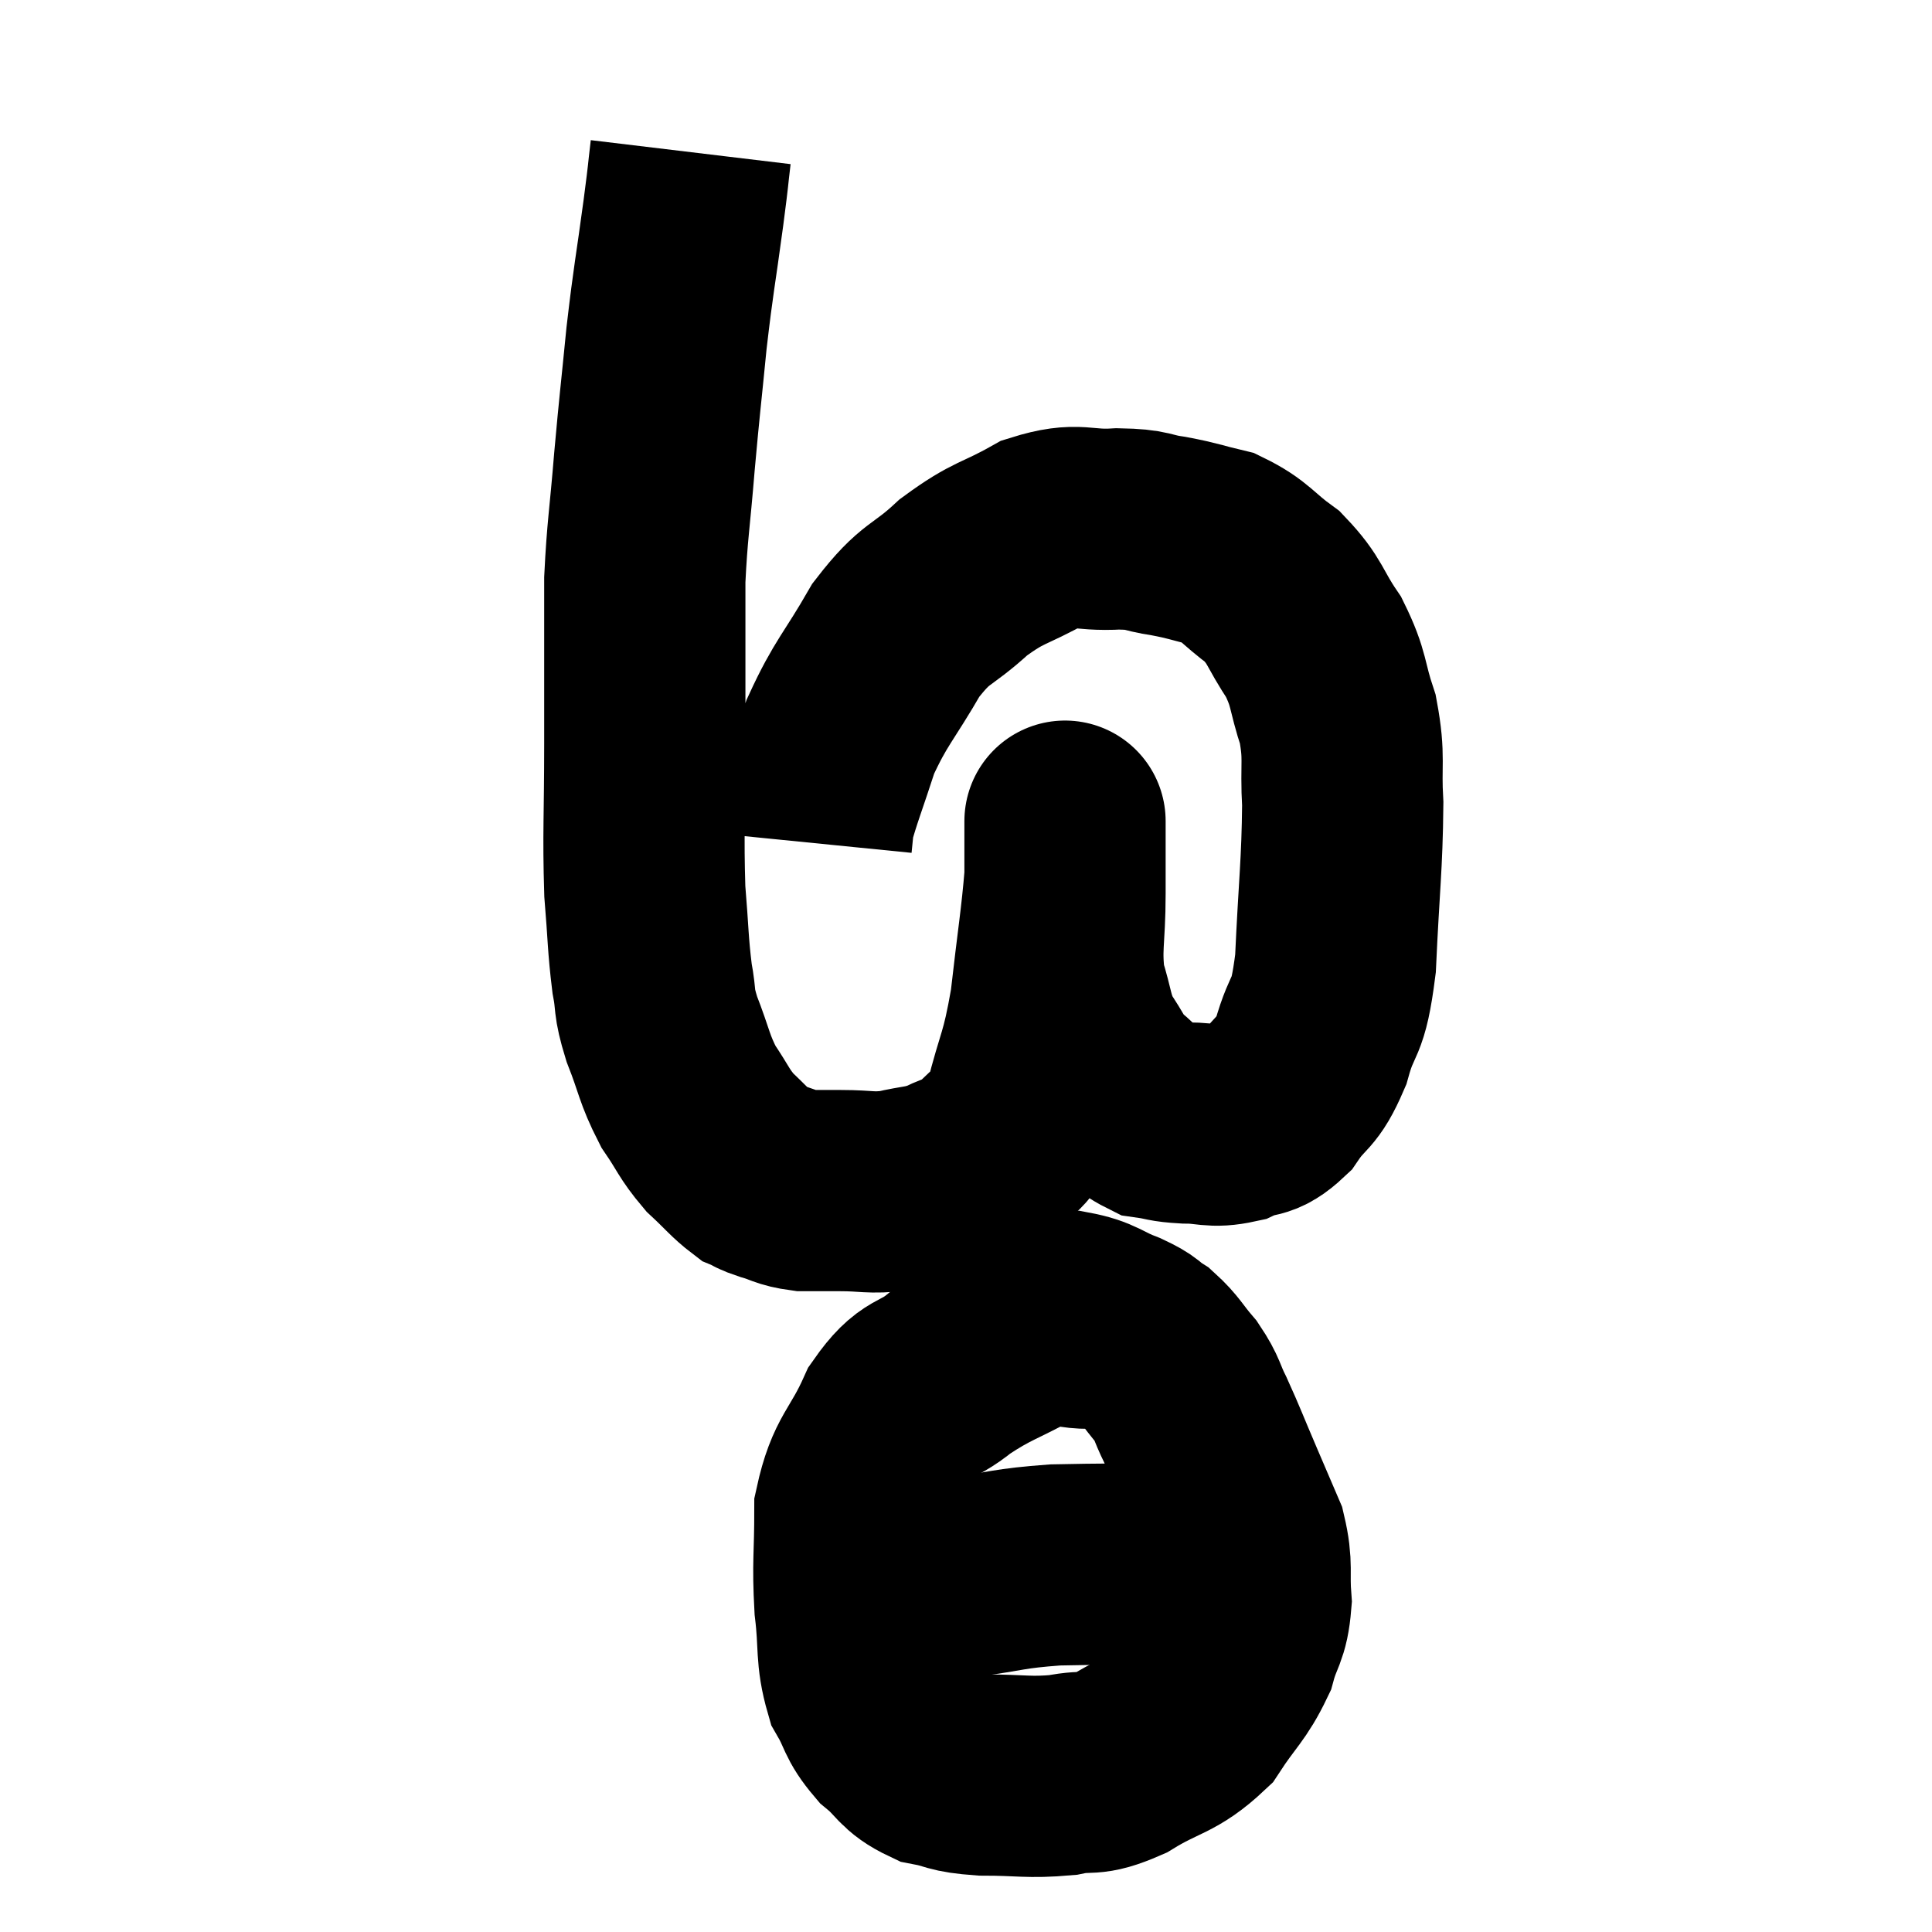 <svg width="48" height="48" viewBox="0 0 48 48" xmlns="http://www.w3.org/2000/svg"><path d="M 17.16 3.78 C 17.07 4.53, 17.13 4.125, 16.98 5.28 C 16.77 6.84, 16.74 6.855, 16.56 8.4 C 16.41 9.93, 16.395 9.96, 16.26 11.46 C 16.14 12.93, 16.08 13.17, 16.02 14.4 C 16.02 15.39, 16.02 15.36, 16.02 16.38 C 16.02 17.43, 16.02 17.04, 16.02 18.48 C 16.02 20.31, 15.975 20.685, 16.02 22.14 C 16.11 23.22, 16.095 23.445, 16.2 24.3 C 16.32 24.93, 16.215 24.825, 16.44 25.56 C 16.77 26.4, 16.74 26.535, 17.1 27.24 C 17.49 27.81, 17.475 27.9, 17.88 28.38 C 18.3 28.77, 18.405 28.92, 18.72 29.16 C 18.93 29.25, 18.825 29.235, 19.14 29.34 C 19.56 29.46, 19.545 29.52, 19.98 29.58 C 20.43 29.58, 20.31 29.58, 20.88 29.58 C 21.57 29.58, 21.6 29.655, 22.26 29.58 C 22.89 29.43, 22.95 29.49, 23.52 29.28 C 24.03 29.01, 24.06 29.16, 24.54 28.74 C 24.99 28.17, 25.05 28.545, 25.44 27.6 C 25.77 26.28, 25.845 26.415, 26.1 24.96 C 26.28 23.37, 26.37 22.875, 26.46 21.78 C 26.46 21.18, 26.46 20.88, 26.46 20.58 C 26.46 20.58, 26.46 20.58, 26.46 20.58 C 26.46 20.58, 26.46 20.175, 26.46 20.58 C 26.46 21.39, 26.46 21.225, 26.46 22.2 C 26.46 23.34, 26.34 23.535, 26.46 24.48 C 26.7 25.23, 26.64 25.35, 26.94 25.98 C 27.3 26.49, 27.24 26.55, 27.66 27 C 28.14 27.39, 28.17 27.555, 28.62 27.78 C 29.04 27.84, 28.95 27.87, 29.46 27.9 C 30.06 27.9, 30.105 28.02, 30.66 27.9 C 31.17 27.66, 31.2 27.87, 31.68 27.42 C 32.13 26.76, 32.205 26.97, 32.58 26.1 C 32.88 25.02, 32.985 25.47, 33.18 23.94 C 33.27 21.96, 33.345 21.495, 33.36 19.98 C 33.3 18.93, 33.42 18.855, 33.24 17.88 C 32.94 16.98, 33.045 16.905, 32.64 16.08 C 32.13 15.33, 32.205 15.195, 31.62 14.58 C 30.96 14.1, 30.945 13.935, 30.3 13.62 C 29.67 13.47, 29.67 13.44, 29.04 13.32 C 28.41 13.23, 28.575 13.155, 27.78 13.14 C 26.82 13.2, 26.82 12.96, 25.86 13.26 C 24.9 13.8, 24.84 13.68, 23.94 14.34 C 23.1 15.12, 23.025 14.91, 22.26 15.9 C 21.57 17.1, 21.39 17.19, 20.88 18.3 C 20.55 19.32, 20.4 19.68, 20.22 20.34 C 20.19 20.64, 20.175 20.79, 20.16 20.94 L 20.16 20.94" fill="none" stroke="black" stroke-width="5"></path><path d="M 27.06 33 C 26.34 33, 26.475 32.73, 25.62 33 C 24.63 33.54, 24.48 33.525, 23.64 34.08 C 22.95 34.65, 22.86 34.365, 22.26 35.22 C 21.75 36.36, 21.495 36.33, 21.24 37.5 C 21.24 38.7, 21.18 38.805, 21.24 39.9 C 21.36 40.89, 21.255 41.1, 21.48 41.88 C 21.81 42.45, 21.72 42.525, 22.14 43.02 C 22.65 43.44, 22.59 43.59, 23.16 43.86 C 23.79 43.98, 23.61 44.04, 24.42 44.1 C 25.41 44.1, 25.545 44.175, 26.4 44.1 C 27.12 43.95, 27.015 44.16, 27.84 43.8 C 28.77 43.23, 28.98 43.335, 29.7 42.66 C 30.21 41.88, 30.375 41.82, 30.72 41.1 C 30.9 40.44, 31.02 40.5, 31.08 39.78 C 31.02 39, 31.125 38.925, 30.96 38.22 C 30.69 37.59, 30.735 37.695, 30.42 36.96 C 30.06 36.12, 30 35.94, 29.7 35.28 C 29.46 34.8, 29.52 34.77, 29.22 34.32 C 28.86 33.9, 28.845 33.795, 28.5 33.48 C 28.17 33.27, 28.32 33.285, 27.84 33.06 C 27.21 32.82, 27.225 32.7, 26.58 32.58 C 25.92 32.58, 25.71 32.58, 25.26 32.58 C 25.02 32.58, 24.945 32.565, 24.78 32.58 L 24.6 32.64" fill="none" stroke="black" stroke-width="5"></path><path d="M 20.04 39.84 C 20.73 39.6, 20.445 39.525, 21.42 39.36 C 22.68 39.27, 22.74 39.3, 23.94 39.18 C 25.08 39.03, 25.005 38.97, 26.22 38.88 C 27.51 38.85, 27.615 38.88, 28.8 38.82 C 29.88 38.73, 30.045 38.73, 30.96 38.64 C 31.71 38.55, 32.085 38.505, 32.46 38.46 L 32.46 38.46" fill="none" stroke="black" stroke-width="5"></path></svg>